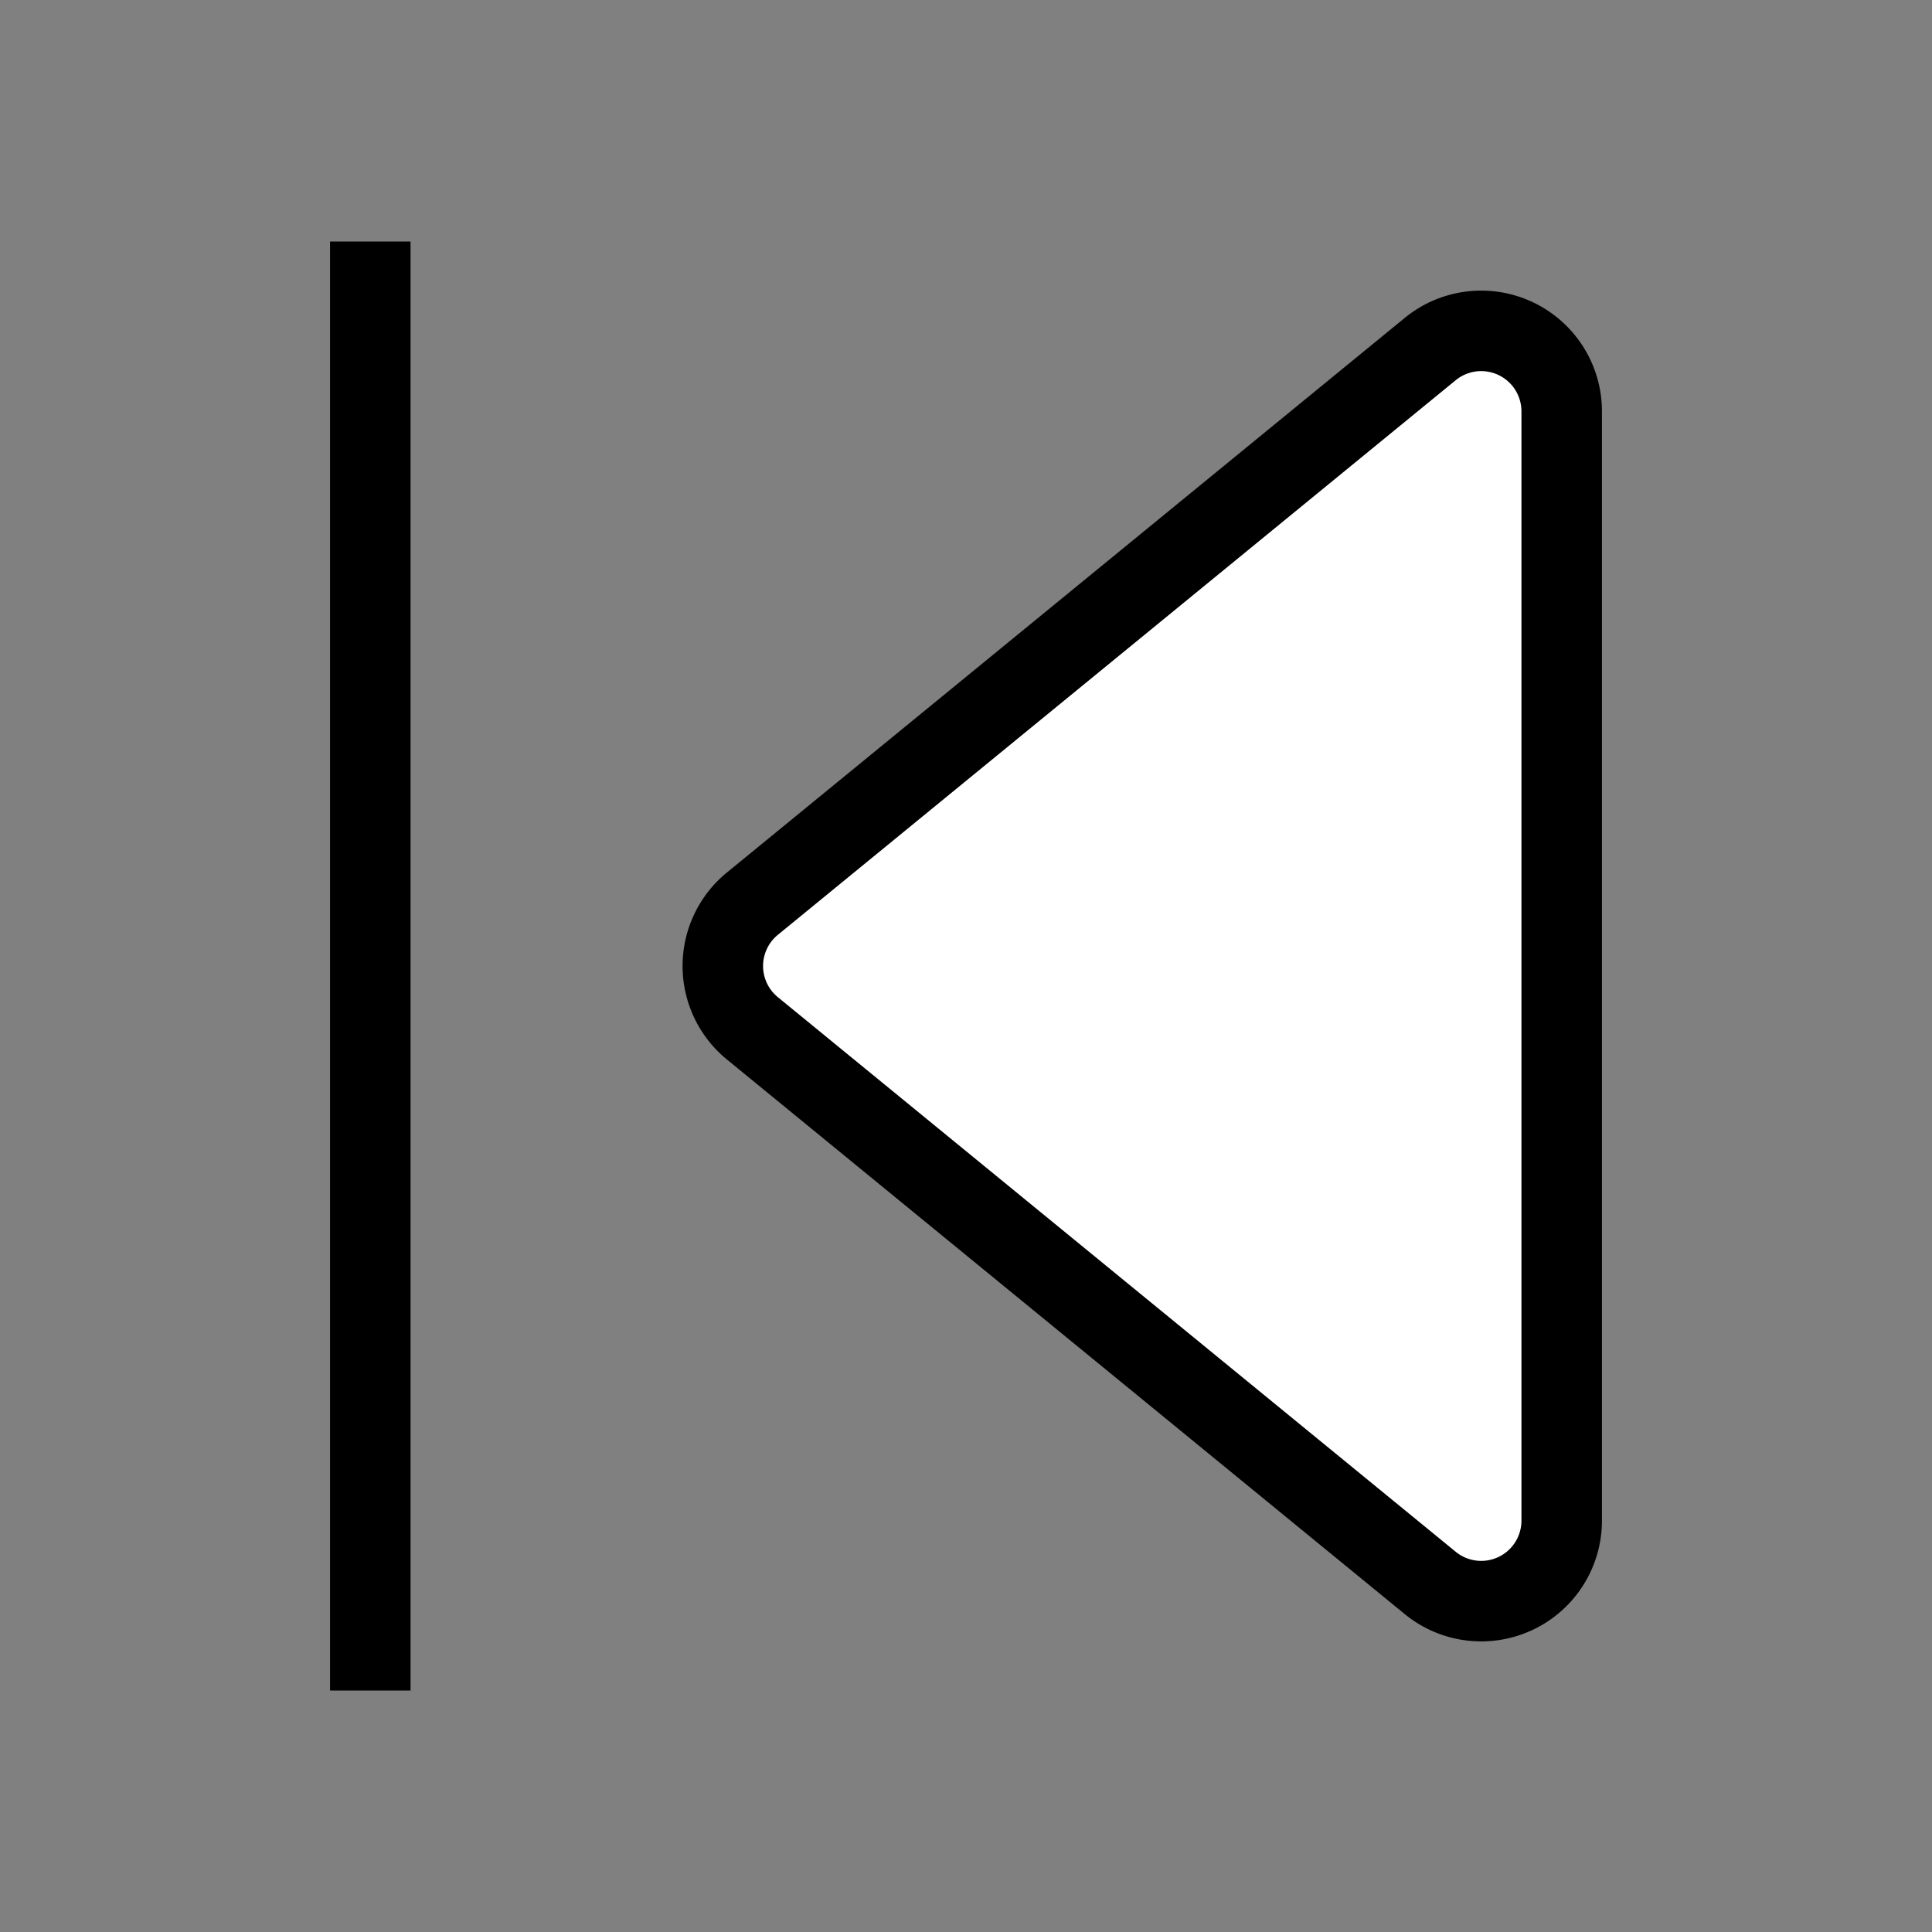 <svg
  xmlns="http://www.w3.org/2000/svg"
  stroke="currentColor"
  fill="white"
  strokeLinecap="round"
  strokeLinejoin="round"
  strokeWidth="1"
  viewBox="0 0 24 24"
  data-icon="SvgSkipBack"
  aria-hidden="true"
>
  <rect x="0" y="0" width="24" height="24" fill="#808080" stroke="none"/>
  <path d="M17.767 19.664a1 1 0 001.633-.774V5.11a1 1 0 00-1.633-.774L13.9 7.5l-4.554 3.726a1 1 0 000 1.548L13.9 16.5zM4.6 21V3"></path>
</svg>

